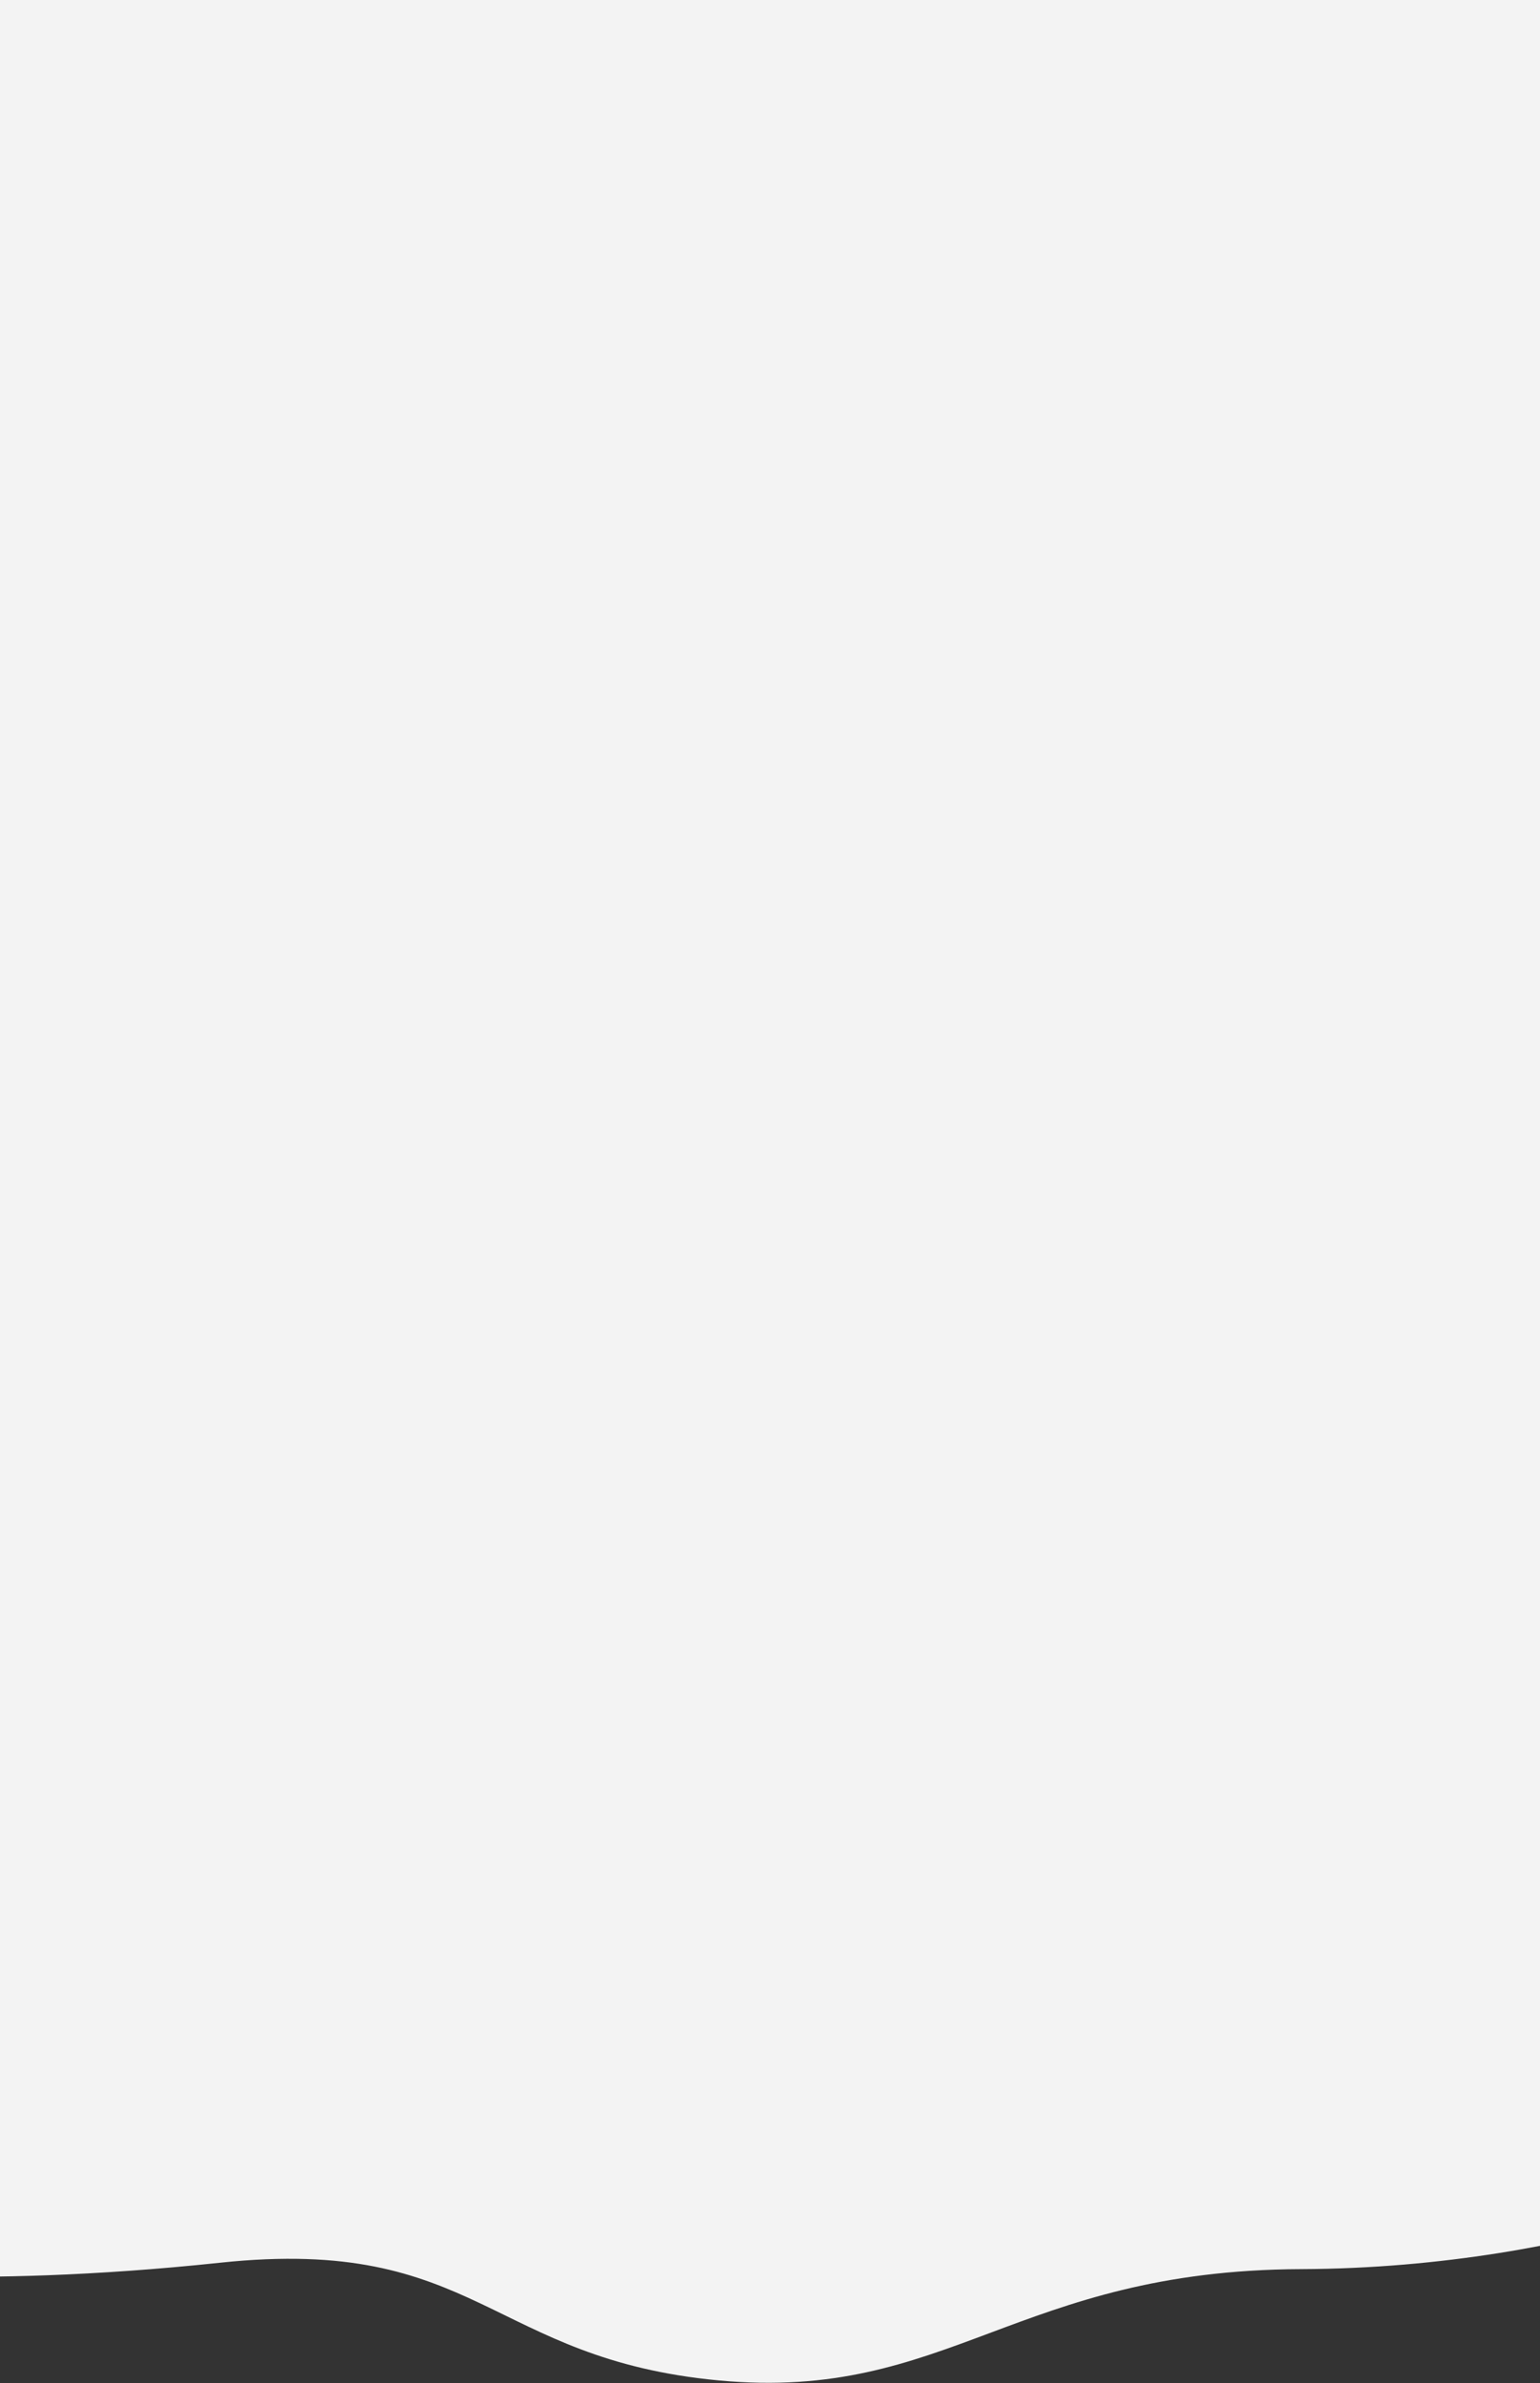 <svg width="1440" height="2227" viewBox="0 0 1440 2227" fill="none" xmlns="http://www.w3.org/2000/svg">
<rect x="0" y="0" width="1440" height="2227" fill="#333333" stroke="none"/>
<path fill-rule="evenodd" clip-rule="evenodd" d="M-164.162 -22L1660.5 -22L1671 2028.39C1671 2028.39 1483.42 2119.41 1216.71 2120.41C950.005 2121.41 887.045 2244.44 672.371 2224.44C457.696 2204.43 446.686 2088.9 206.077 2114.4C-34.532 2139.91 -171.992 2120.41 -171.992 2120.41L-164.162 -22Z" fill="#F3F3F3"/>
</svg>
